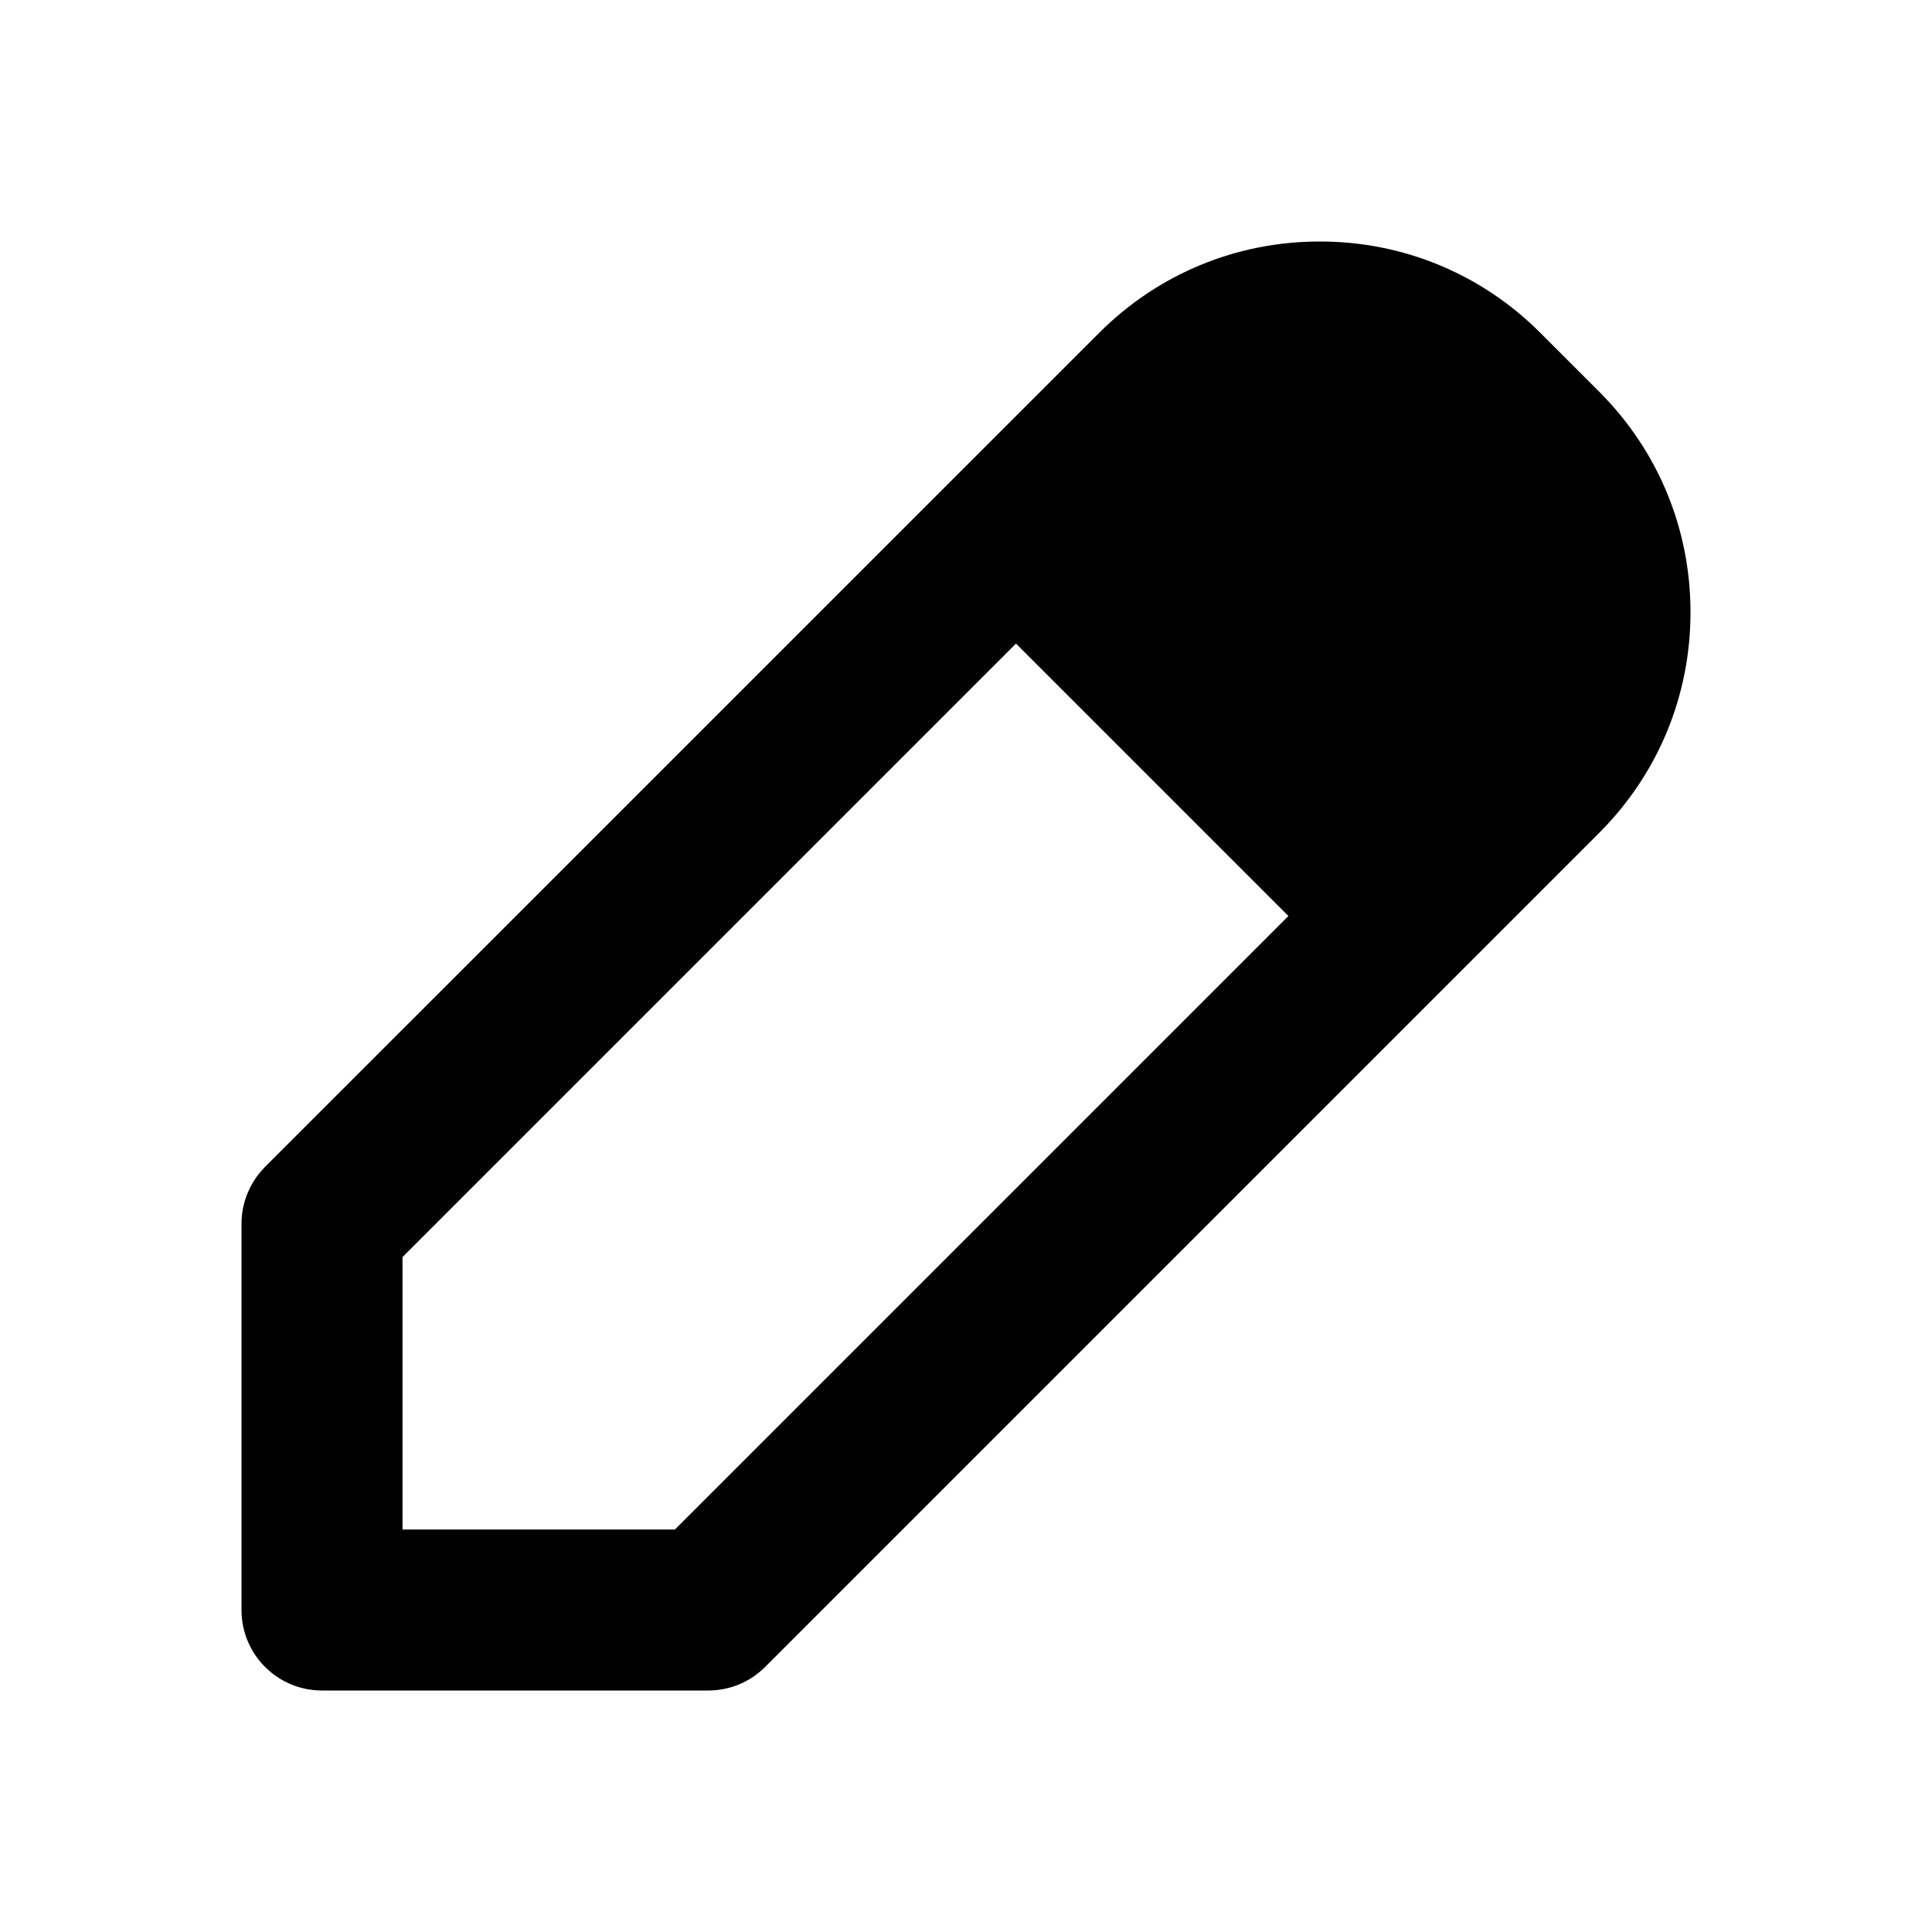 <svg width="24" height="24" viewBox="0 0 24 24">
  <path fill-rule="evenodd" d="M8.384,19 L5,19 L5,15.616 L12.621,7.995 L16.005,11.379 L8.384,19 Z M19.863,4.863 L19.137,4.137 C18.405,3.403 17.431,3 16.395,3 L16.394,3 C15.358,3 14.384,3.404 13.652,4.137 L3.293,14.495 C3.106,14.683 3,14.937 3,15.202 L3,20 C3,20.553 3.447,21 4,21 L8.798,21 C9.064,21 9.318,20.895 9.505,20.707 L19.863,10.349 C20.597,9.616 21,8.643 21,7.605 C21,6.569 20.597,5.596 19.863,4.863 L19.863,4.863 Z"/>
</svg>
